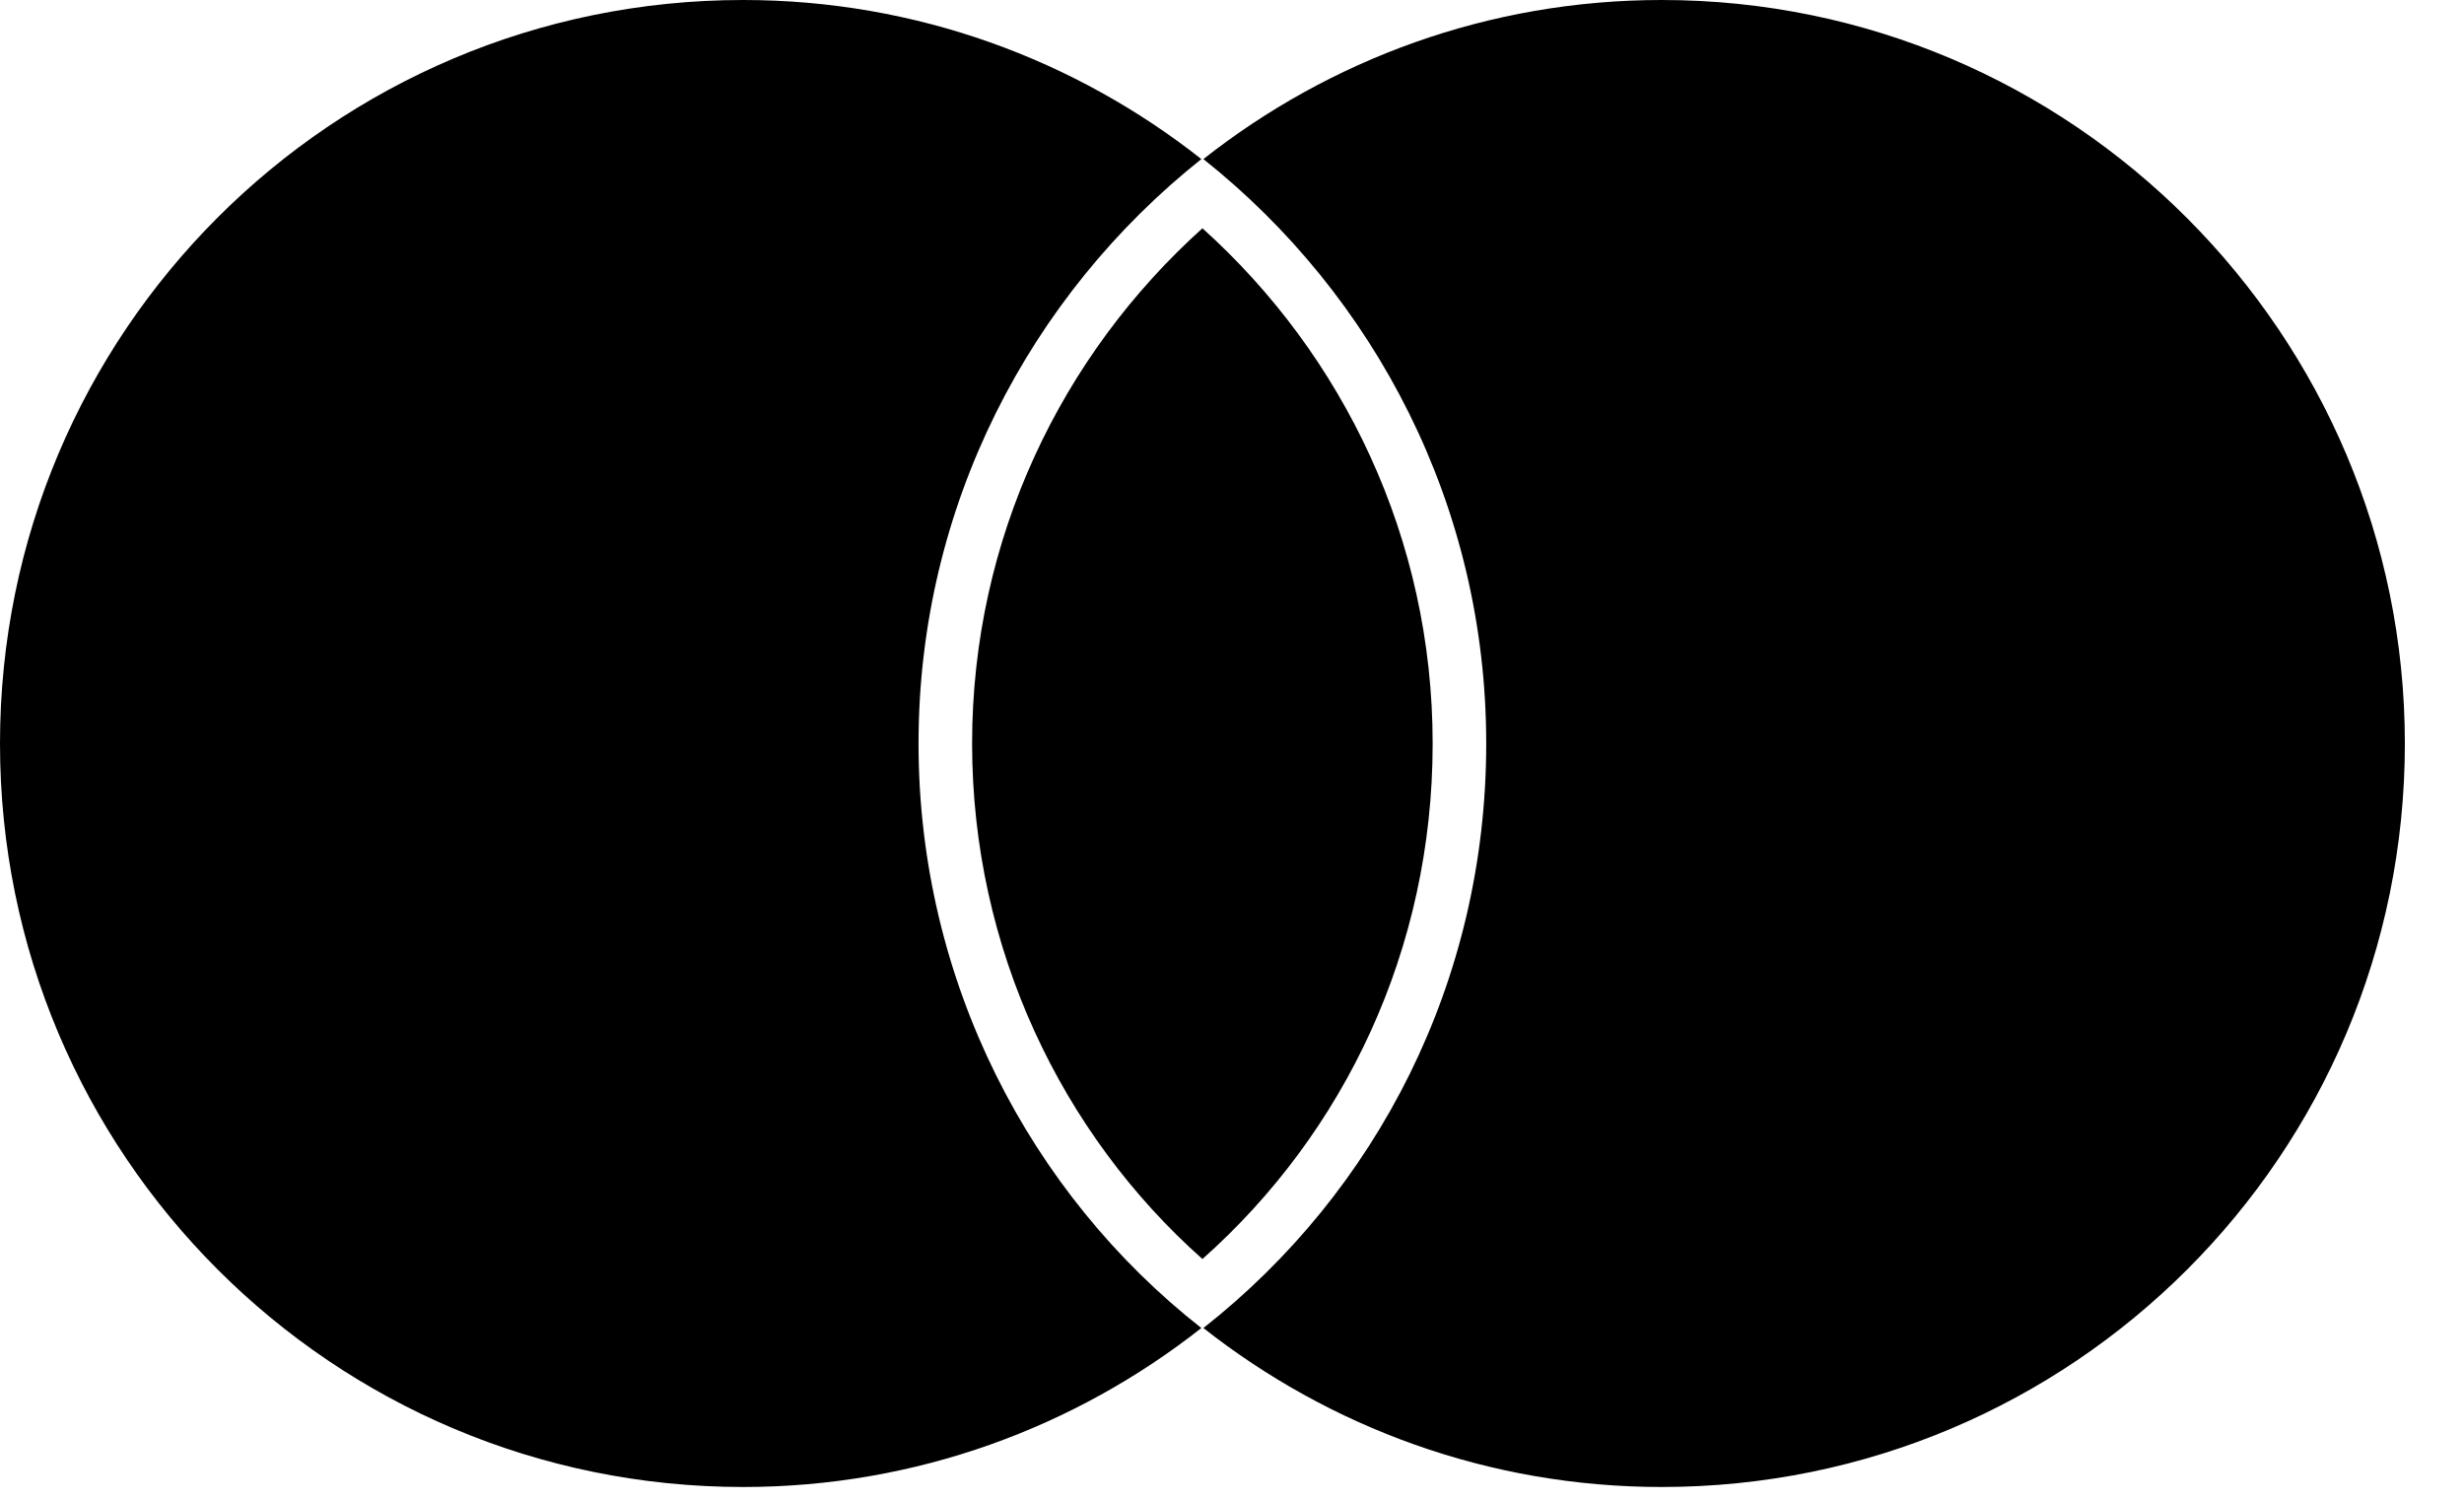 <svg width="23" height="14" viewBox="0 0 23 14" fill="none" xmlns="http://www.w3.org/2000/svg">
<path fill-rule="evenodd" clip-rule="evenodd" d="M11.214 1.485C9.615 2.757 8.574 4.723 8.574 6.941C8.574 9.158 9.615 11.143 11.214 12.397C10.039 13.322 8.555 13.881 6.937 13.881C3.102 13.881 0 10.777 0 6.941C0 3.104 3.102 0 6.937 0C8.555 0 10.039 0.559 11.214 1.485ZM15.511 13.881C19.346 13.881 22.448 10.777 22.448 6.941C22.448 3.123 19.346 0 15.511 0C13.893 0 12.409 0.559 11.233 1.485C12.833 2.757 13.873 4.724 13.873 6.941C13.873 9.158 12.852 11.124 11.233 12.397C12.409 13.322 13.893 13.881 15.511 13.881Z" fill="black"/>
<path d="M13.373 6.941C13.373 5.027 12.538 3.313 11.224 2.131C9.91 3.313 9.074 5.027 9.074 6.941C9.074 8.857 9.912 10.587 11.224 11.753C12.551 10.574 13.373 8.86 13.373 6.941Z" fill="black"/>
</svg>
